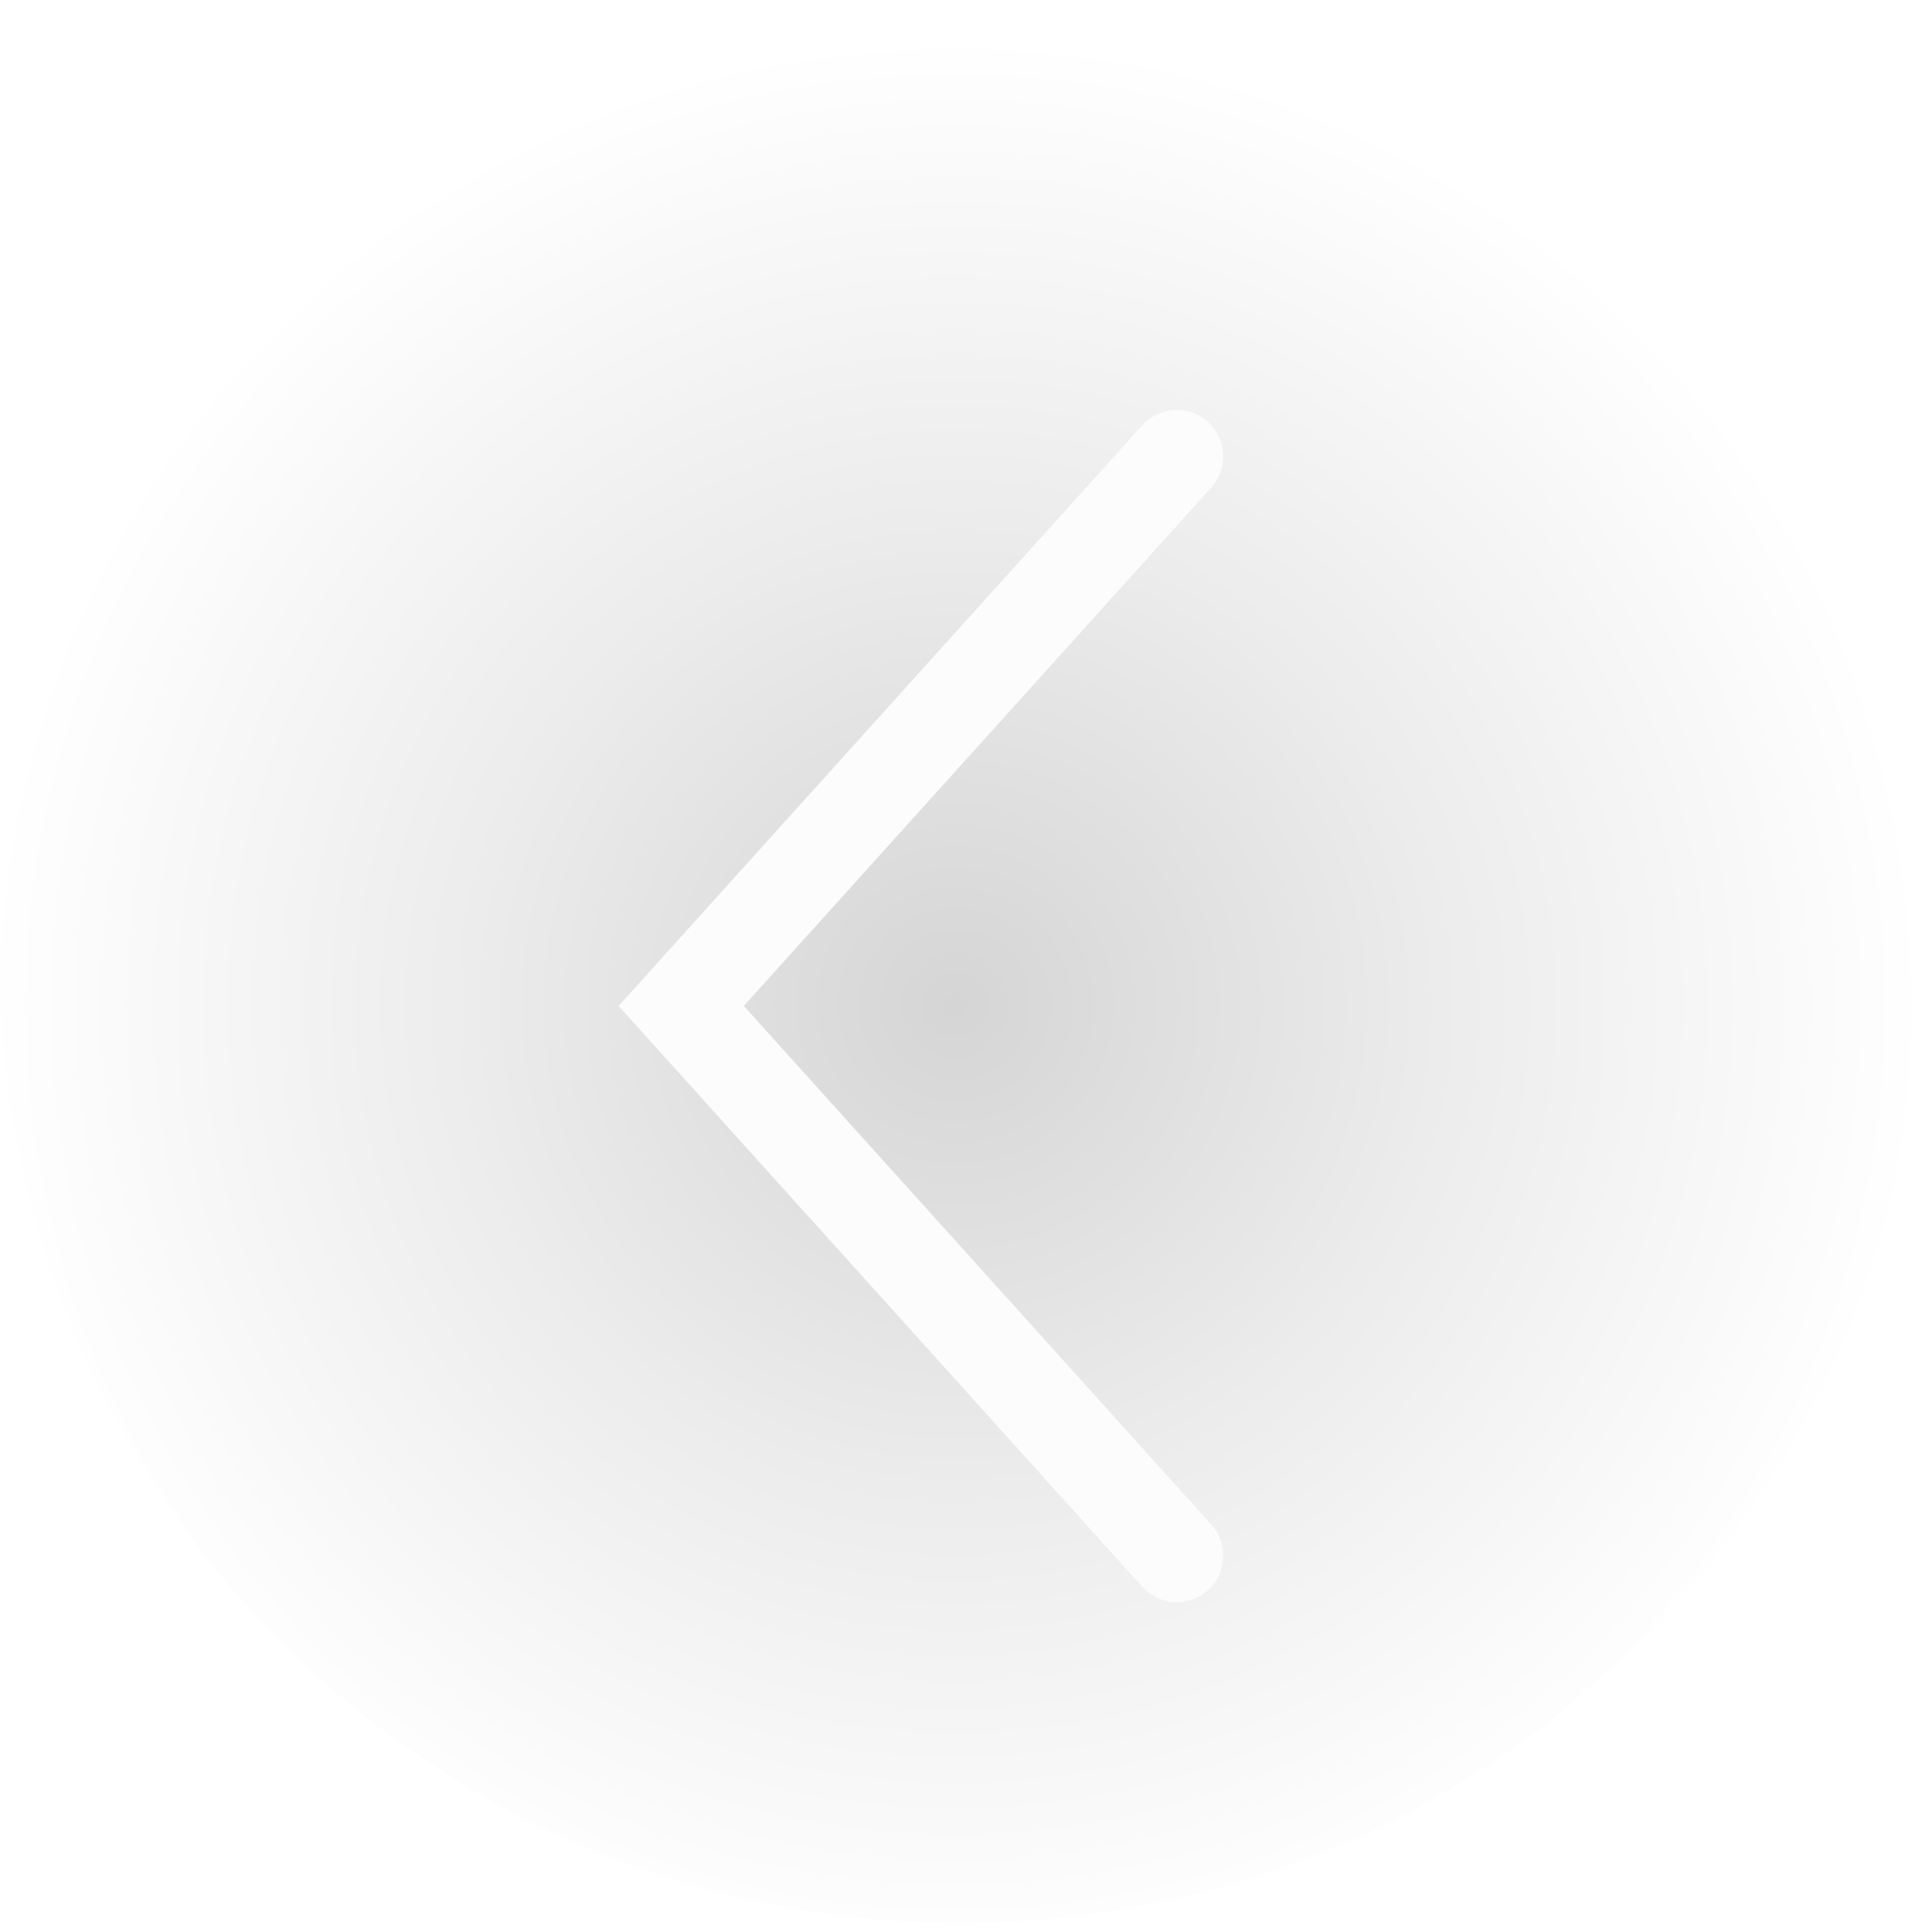 <svg width="177" height="178" viewBox="0 0 177 178" fill="none" xmlns="http://www.w3.org/2000/svg">
<circle opacity="0.3" cx="88.5" cy="88.676" r="88.5" fill="url(#paint0_radial_3543_2151)"/>
<g filter="url(#filter0_d_3543_2151)">
<path d="M111.297 34.868C109.541 33.284 106.834 33.424 105.251 35.179L56.998 88.676L105.25 142.188C106.834 143.944 109.541 144.084 111.297 142.5C113.053 140.917 113.193 138.21 111.609 136.454L68.533 88.676L111.609 40.914C113.079 39.284 113.064 36.833 111.649 35.224L111.297 34.868Z" fill="#FCFCFC"/>
</g>
<defs>
<filter id="filter0_d_3543_2151" x="14" y="18.176" width="149" height="149" filterUnits="userSpaceOnUse" color-interpolation-filters="sRGB">
<feFlood flood-opacity="0" result="BackgroundImageFix"/>
<feColorMatrix in="SourceAlpha" type="matrix" values="0 0 0 0 0 0 0 0 0 0 0 0 0 0 0 0 0 0 127 0" result="hardAlpha"/>
<feOffset dy="4"/>
<feGaussianBlur stdDeviation="3"/>
<feComposite in2="hardAlpha" operator="out"/>
<feColorMatrix type="matrix" values="0 0 0 0 0 0 0 0 0 0 0 0 0 0 0 0 0 0 0.25 0"/>
<feBlend mode="normal" in2="BackgroundImageFix" result="effect1_dropShadow_3543_2151"/>
<feBlend mode="normal" in="SourceGraphic" in2="effect1_dropShadow_3543_2151" result="shape"/>
</filter>
<radialGradient id="paint0_radial_3543_2151" cx="0" cy="0" r="1" gradientUnits="userSpaceOnUse" gradientTransform="translate(88.011 92.587) rotate(90.12) scale(89.318)">
<stop stop-opacity="0.55"/>
<stop offset="0.499" stop-opacity="0.25"/>
<stop offset="1" stop-opacity="0"/>
</radialGradient>
</defs>
</svg>
